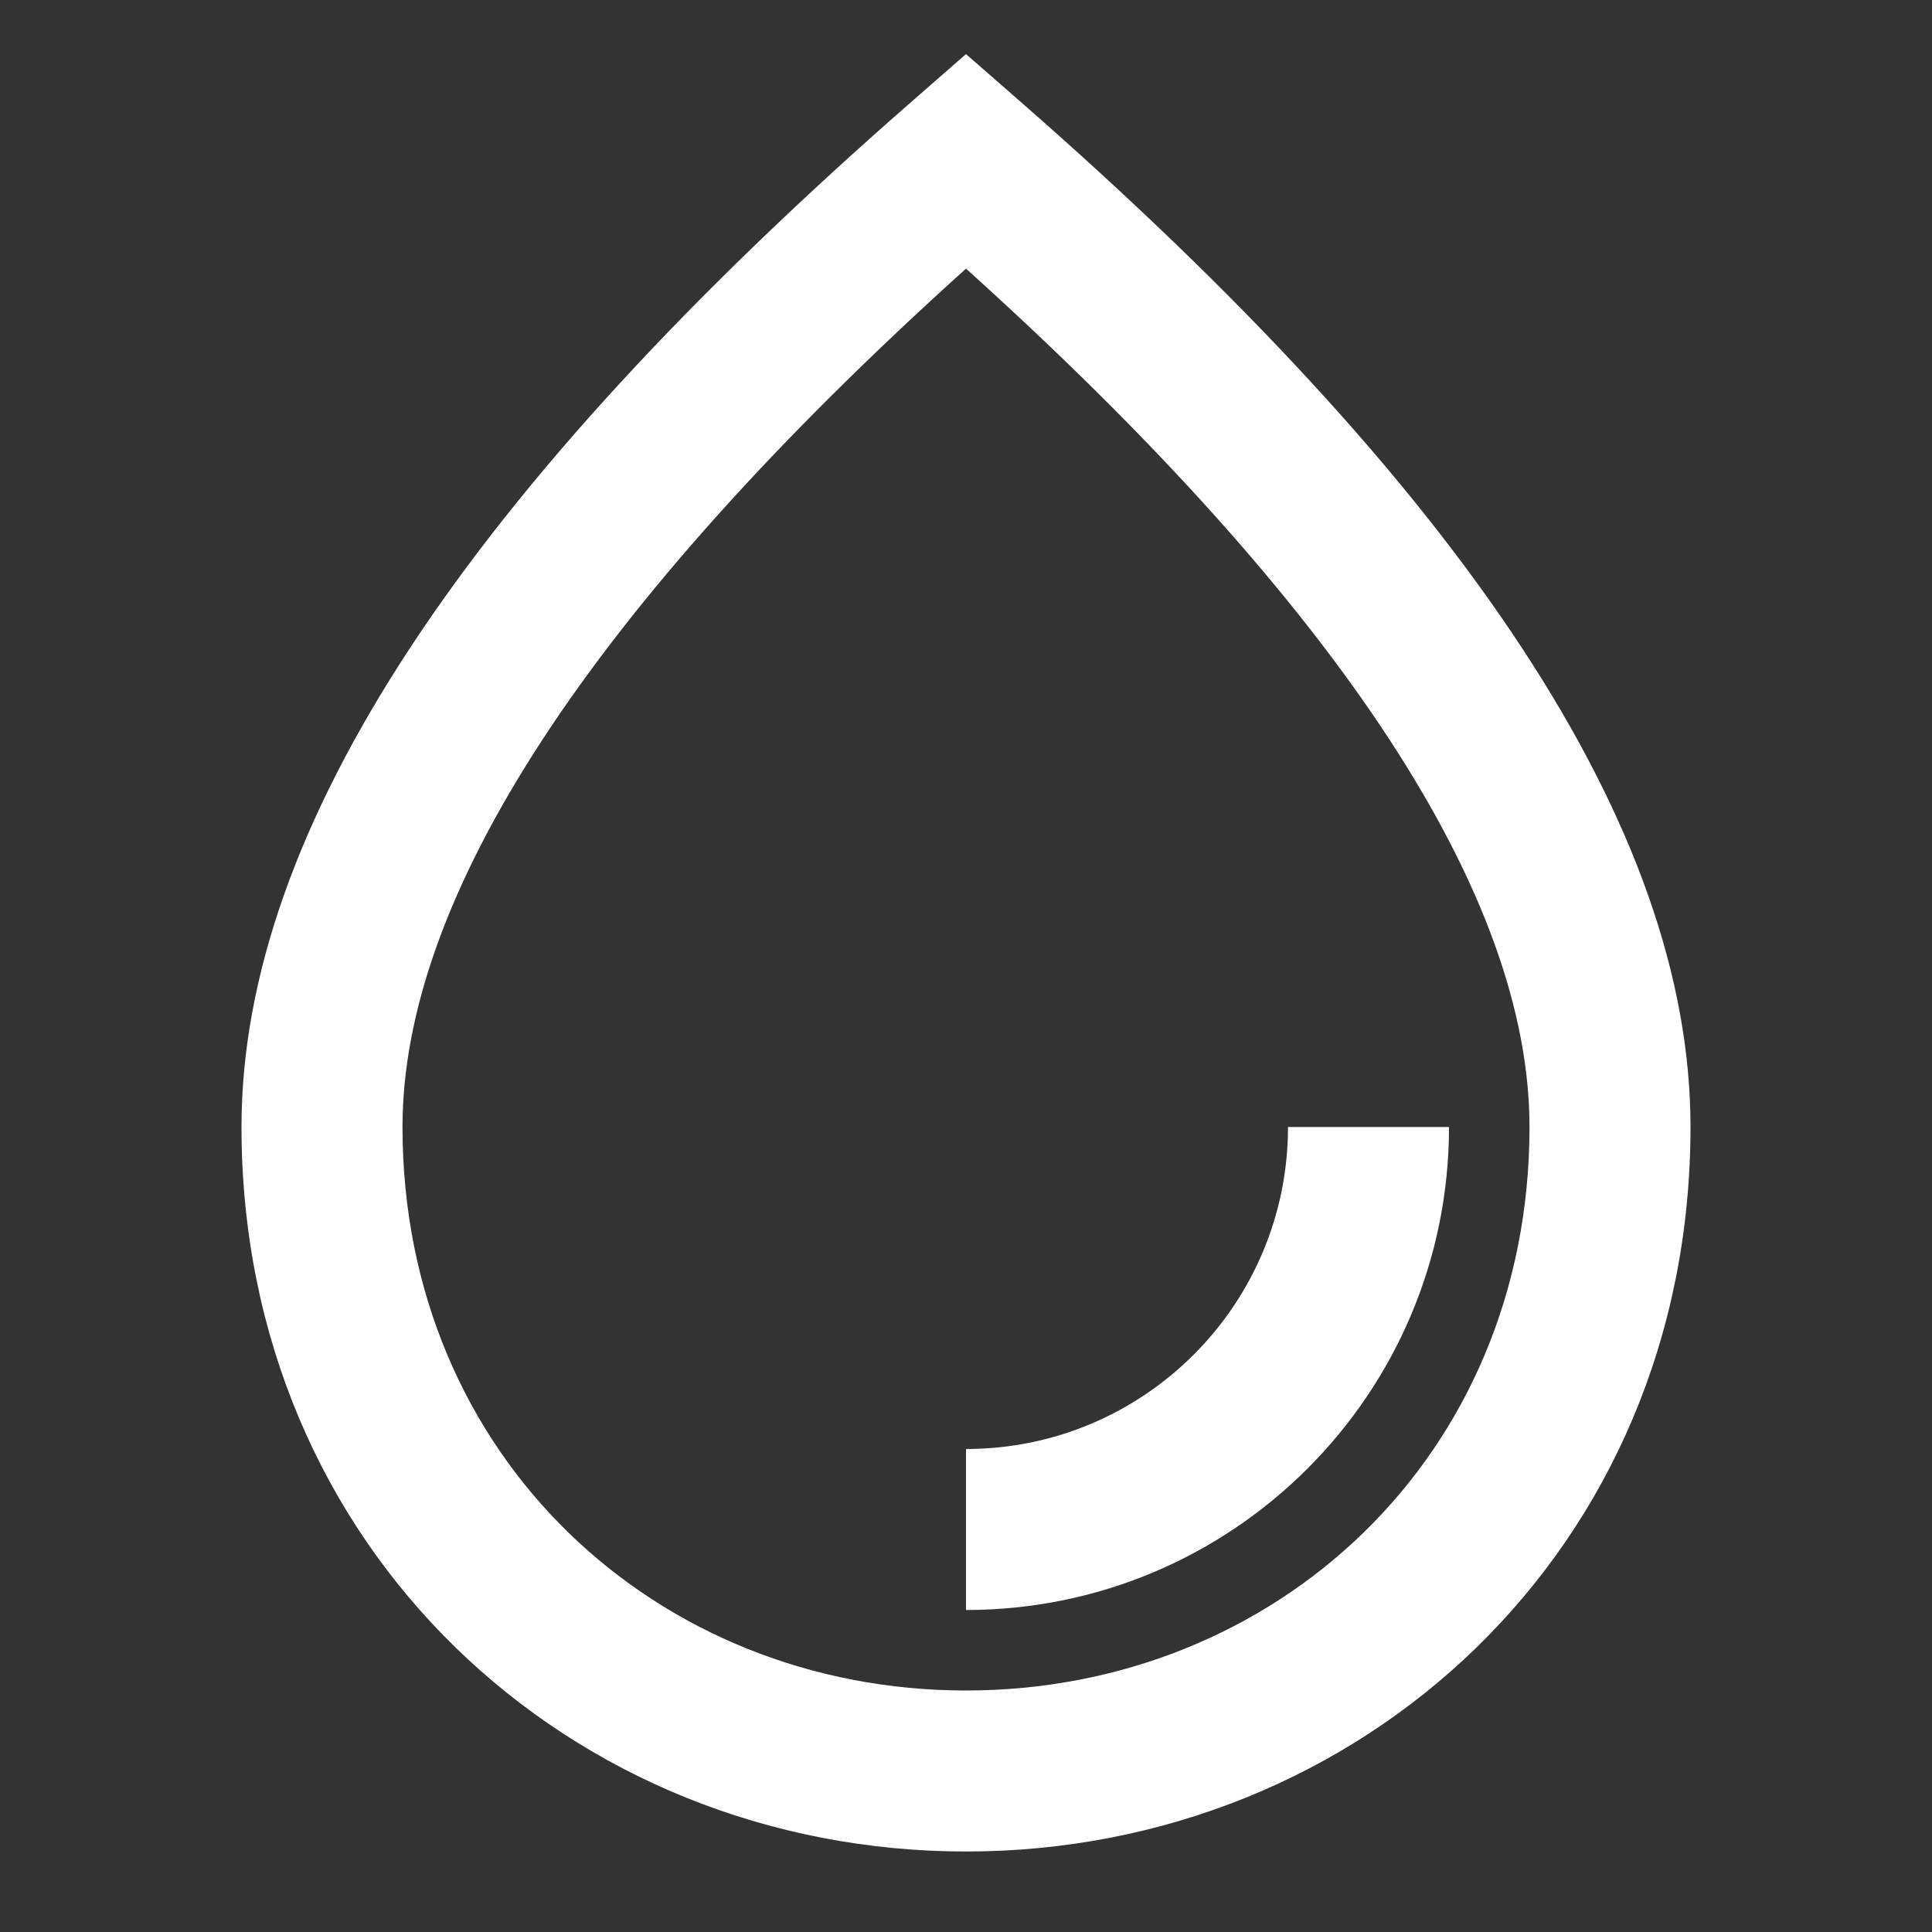 <svg width="24" height="24" viewBox="0 0 24 24" fill="none" xmlns="http://www.w3.org/2000/svg">
<rect x="0" y="0" width="24" height="24" fill="#333333" stroke="none"/>
<path fill-rule="evenodd" clip-rule="evenodd" d="M12.658 1.247C18.189 6.076 21 10.293 21 14C21 19.249 16.903 23 12 23C7.097 23 3 19.249 3 14C3 10.293 5.811 6.076 11.342 1.247L12 0.672L12.658 1.247ZM5 14C5 18.103 8.164 21 12 21C15.836 21 19 18.103 19 14C19 11.151 16.693 7.566 12 3.337C7.307 7.566 5 11.151 5 14ZM12 18V20C15.314 20 18 17.314 18 14H16C16 16.209 14.209 18 12 18Z" fill="white"/>
</svg>
